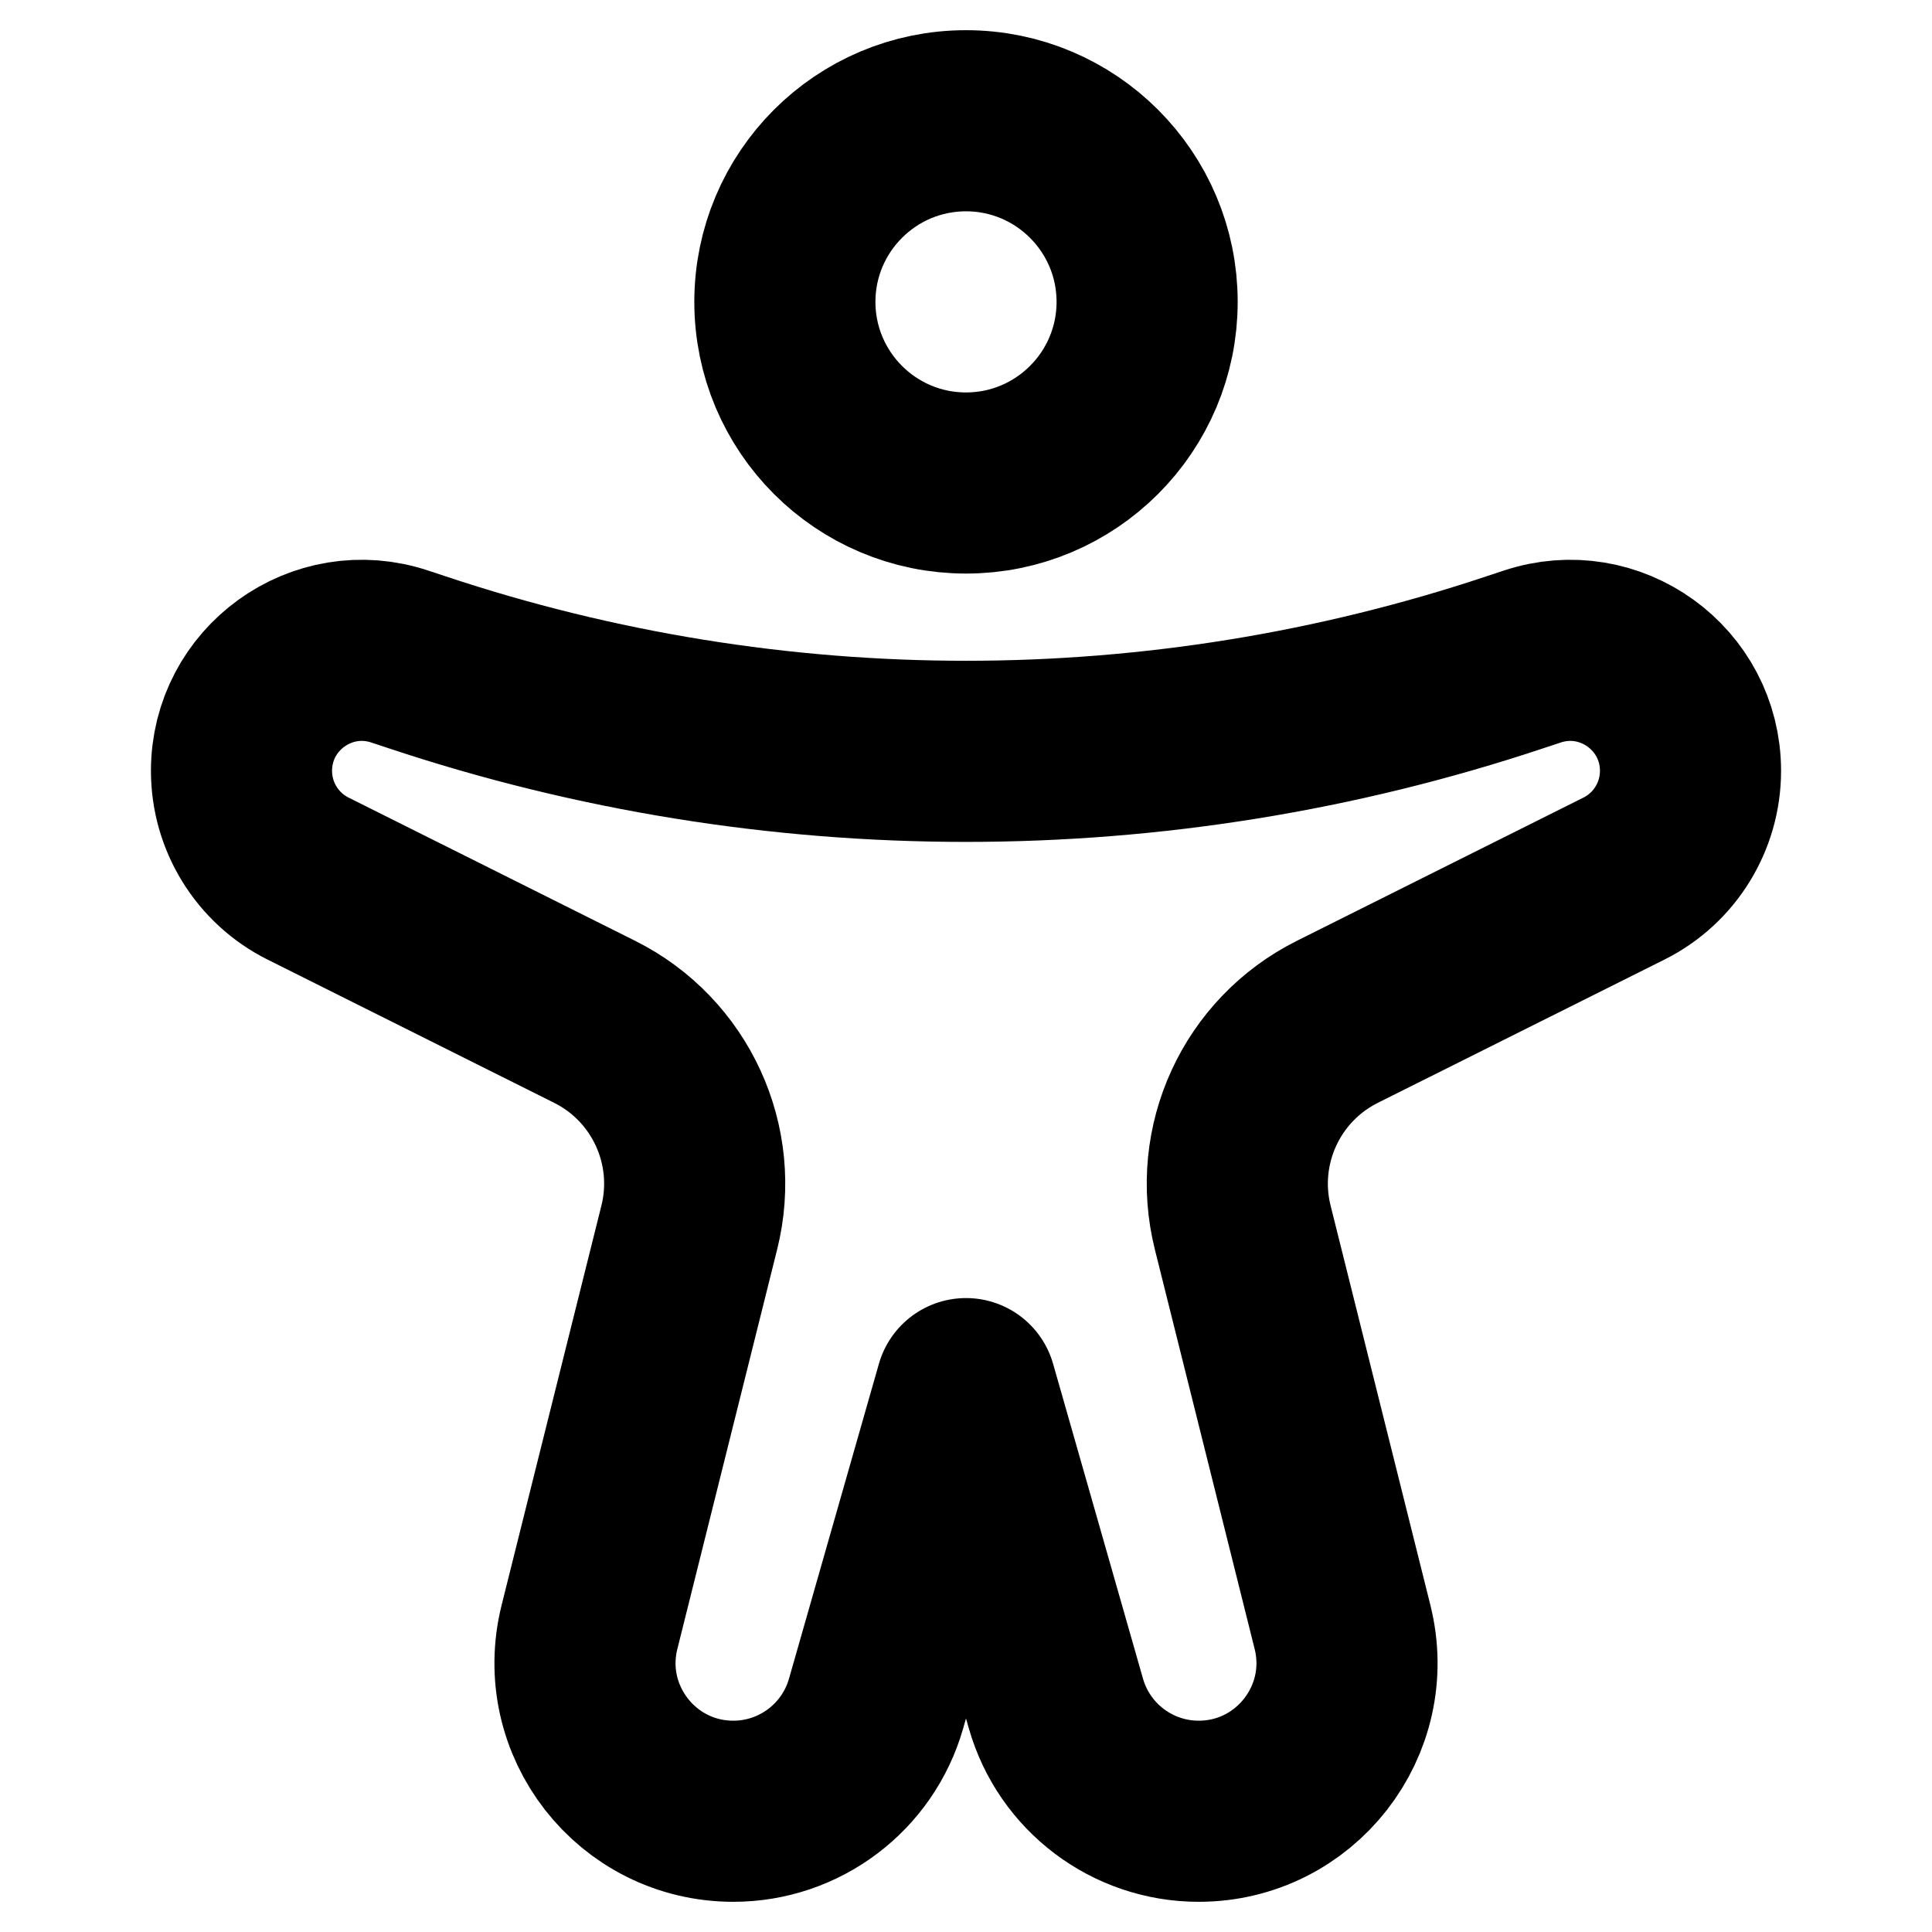 <svg width="16" height="16" viewBox="0 0 16 16" fill="none" xmlns="http://www.w3.org/2000/svg">
<path d="M9.5 2.5C9.5 3.328 8.828 4 8 4C7.172 4 6.5 3.328 6.5 2.5C6.5 1.672 7.172 1 8 1C8.828 1 9.5 1.672 9.5 2.5Z" stroke="black" style="stroke:black;stroke-opacity:1;" stroke-width="1.5" stroke-linejoin="round"/>
<path d="M11.076 8.462L13.449 7.276C13.787 7.107 14 6.761 14 6.384C14 5.703 13.333 5.222 12.687 5.438L12.545 5.485C9.595 6.468 6.405 6.468 3.455 5.485L3.313 5.438C2.667 5.222 2 5.703 2 6.384C2 6.761 2.213 7.107 2.551 7.276L4.924 8.462C5.553 8.776 5.879 9.485 5.708 10.167L4.882 13.474C4.688 14.249 5.274 15 6.073 15C6.622 15 7.104 14.636 7.255 14.109L8 11.5L8.745 14.109C8.896 14.636 9.378 15 9.927 15C10.726 15 11.312 14.249 11.118 13.474L10.292 10.167C10.121 9.485 10.447 8.776 11.076 8.462Z" stroke="black" style="stroke:black;stroke-opacity:1;" stroke-width="1.5" stroke-linejoin="round"/>
</svg>

